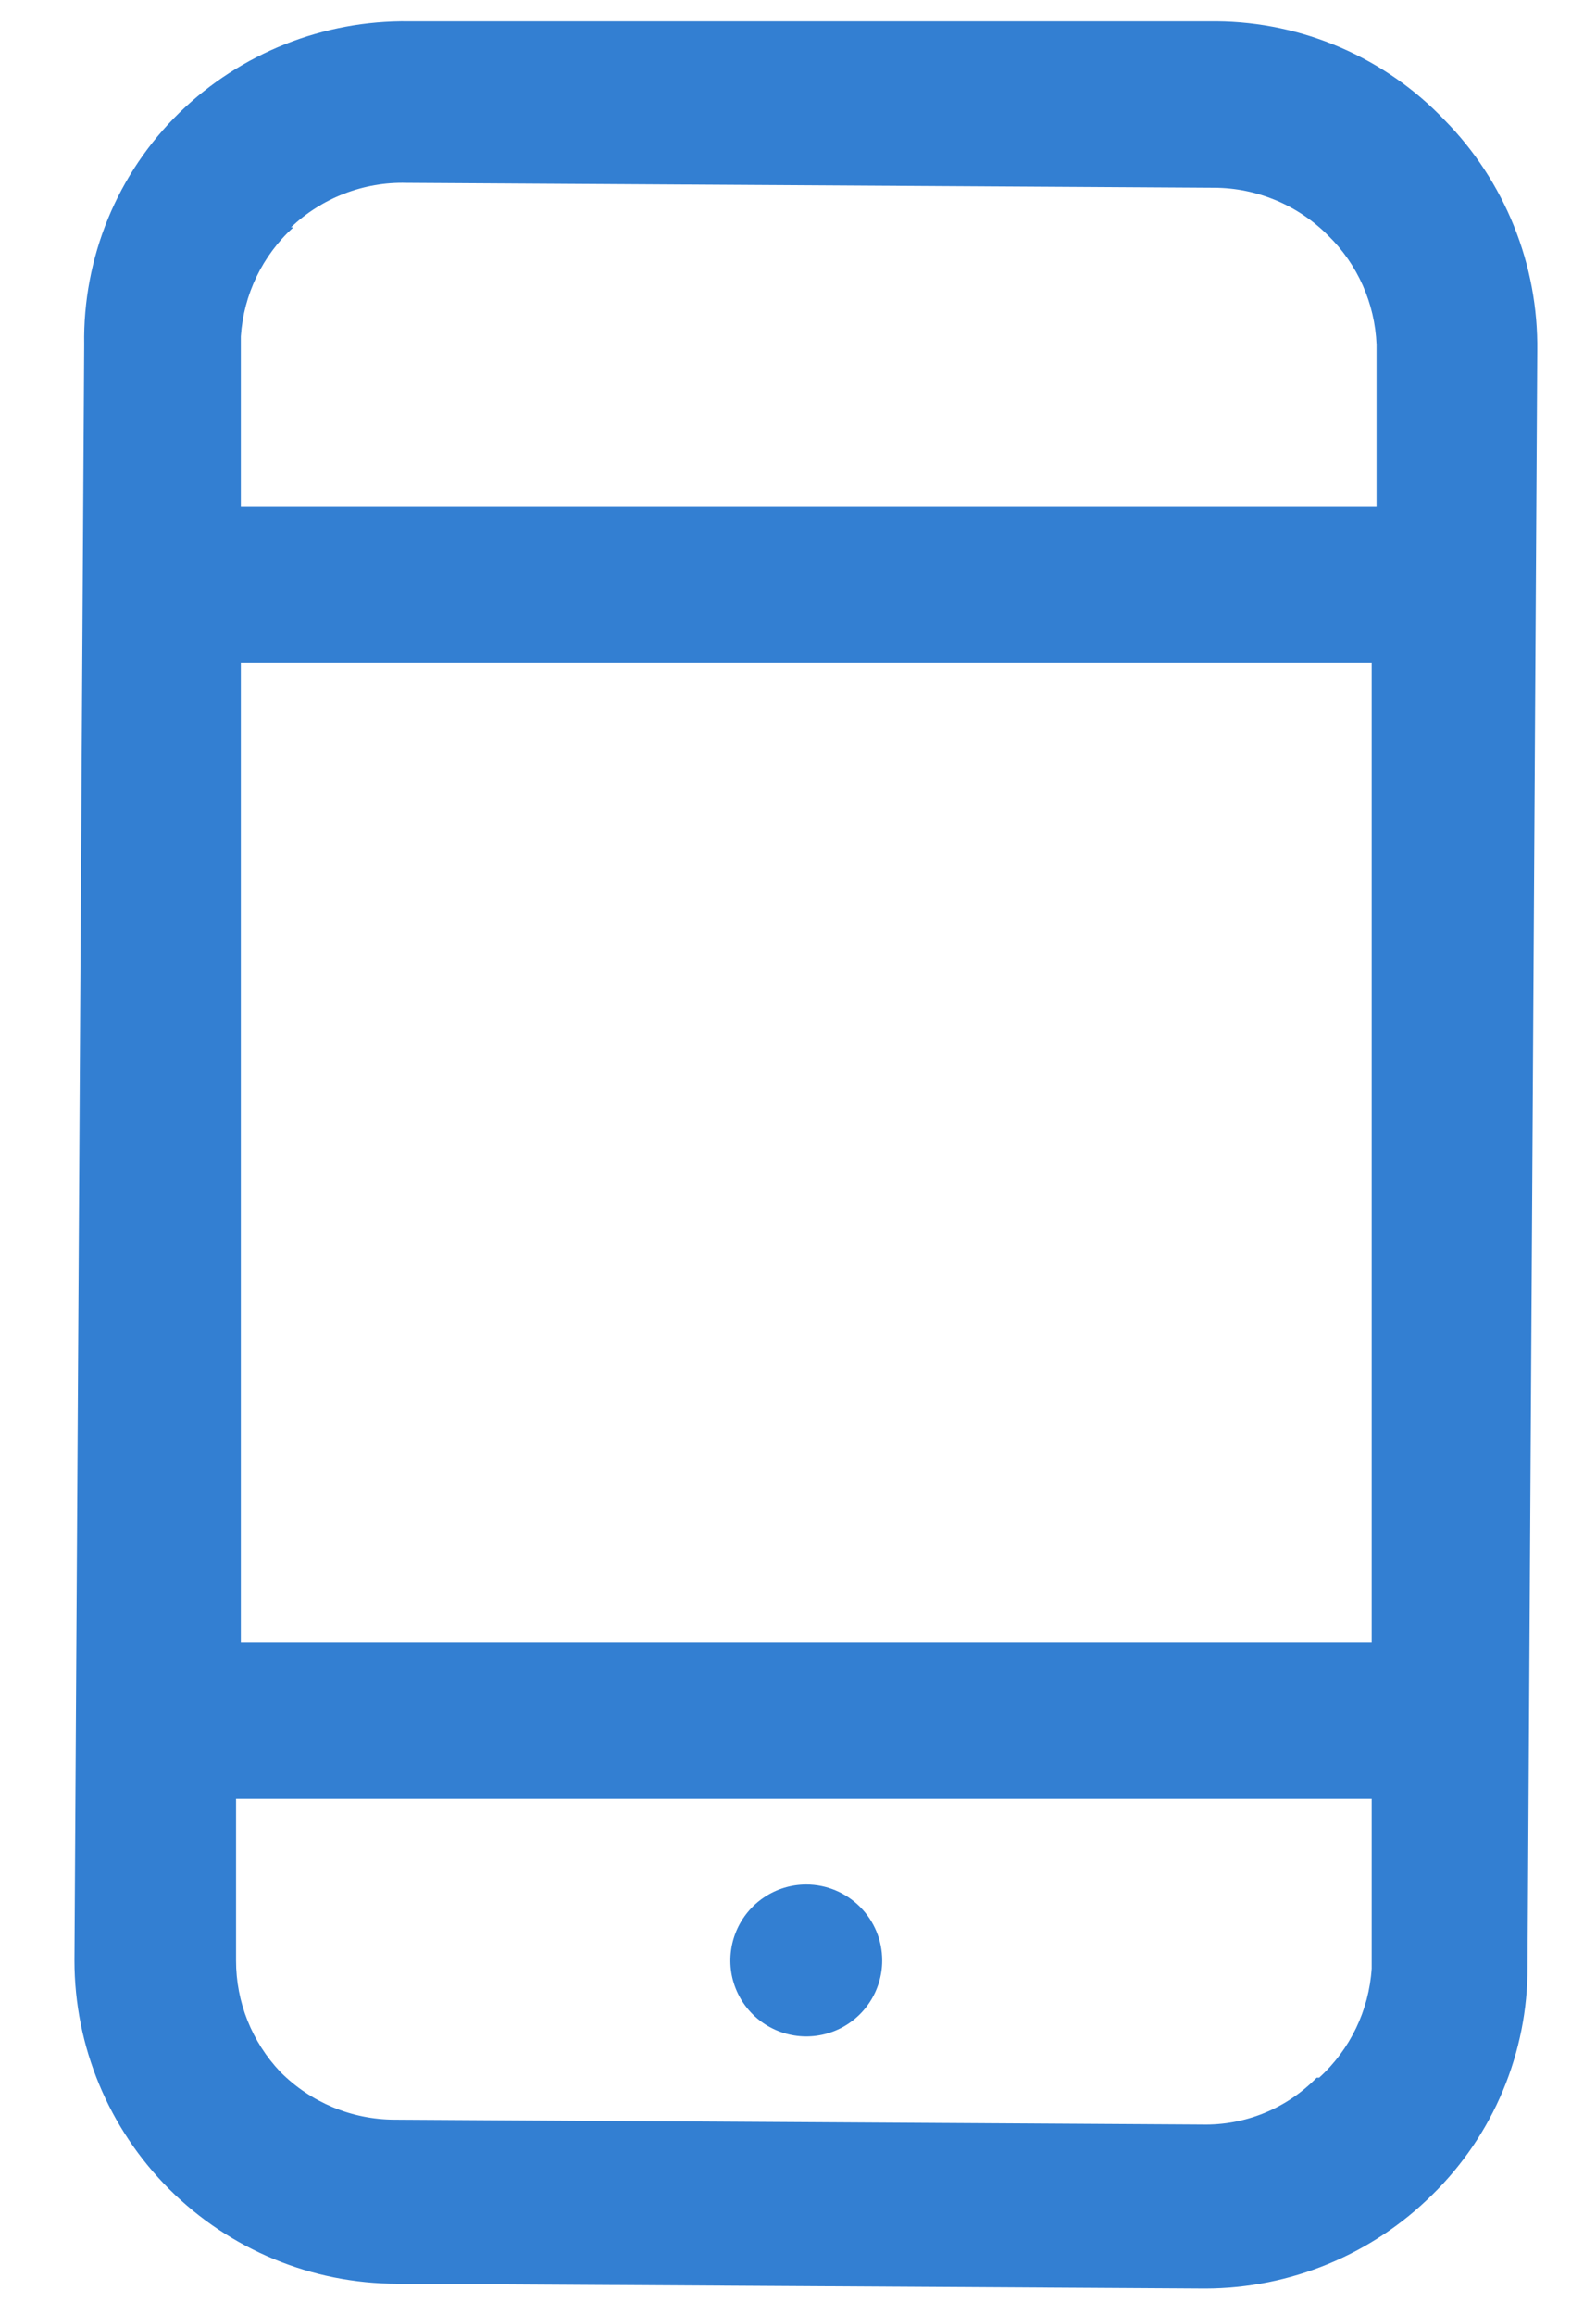 <svg width="20" height="29" viewBox="0 0 20 29" fill="none" xmlns="http://www.w3.org/2000/svg">
<path d="M18.1 1.502C17.731 1.115 17.288 0.807 16.798 0.595C16.308 0.383 15.78 0.271 15.245 0.267H5.124C4.052 0.253 3.018 0.664 2.249 1.411C1.863 1.788 1.558 2.241 1.353 2.74C1.148 3.24 1.046 3.776 1.055 4.316L0.933 24.559C0.933 25.633 1.36 26.663 2.119 27.422C2.878 28.181 3.908 28.608 4.982 28.608L15.104 28.668C16.169 28.666 17.191 28.245 17.948 27.494C18.328 27.122 18.629 26.678 18.834 26.188C19.039 25.698 19.144 25.171 19.142 24.64L19.264 4.397C19.271 3.861 19.172 3.329 18.972 2.833C18.772 2.336 18.476 1.883 18.1 1.502ZM3.018 8.304H17.189V20.571H3.018V8.304ZM3.646 2.848C3.839 2.665 4.066 2.521 4.314 2.426C4.563 2.33 4.827 2.284 5.093 2.291L15.215 2.352C15.751 2.354 16.264 2.569 16.642 2.949C17.012 3.31 17.229 3.799 17.25 4.316V6.34H3.018V4.214C3.052 3.691 3.288 3.201 3.676 2.848H3.646ZM16.5 26.027C16.314 26.218 16.09 26.369 15.843 26.47C15.596 26.571 15.33 26.62 15.063 26.614L4.942 26.553C4.406 26.551 3.892 26.336 3.514 25.956C3.156 25.579 2.957 25.079 2.958 24.559V22.535H17.189V24.66C17.155 25.184 16.919 25.674 16.531 26.027H16.5Z" fill="#337FD2"/>
<path d="M10.104 23.607C9.915 23.607 9.731 23.663 9.575 23.768C9.419 23.872 9.297 24.021 9.225 24.195C9.153 24.369 9.134 24.56 9.17 24.744C9.207 24.929 9.298 25.099 9.431 25.232C9.564 25.365 9.733 25.455 9.918 25.492C10.102 25.529 10.294 25.51 10.468 25.438C10.642 25.366 10.79 25.244 10.895 25.087C10.999 24.931 11.055 24.747 11.055 24.559C11.055 24.306 10.955 24.064 10.776 23.886C10.598 23.708 10.356 23.607 10.104 23.607Z" fill="#337FD2"/>
</svg>
